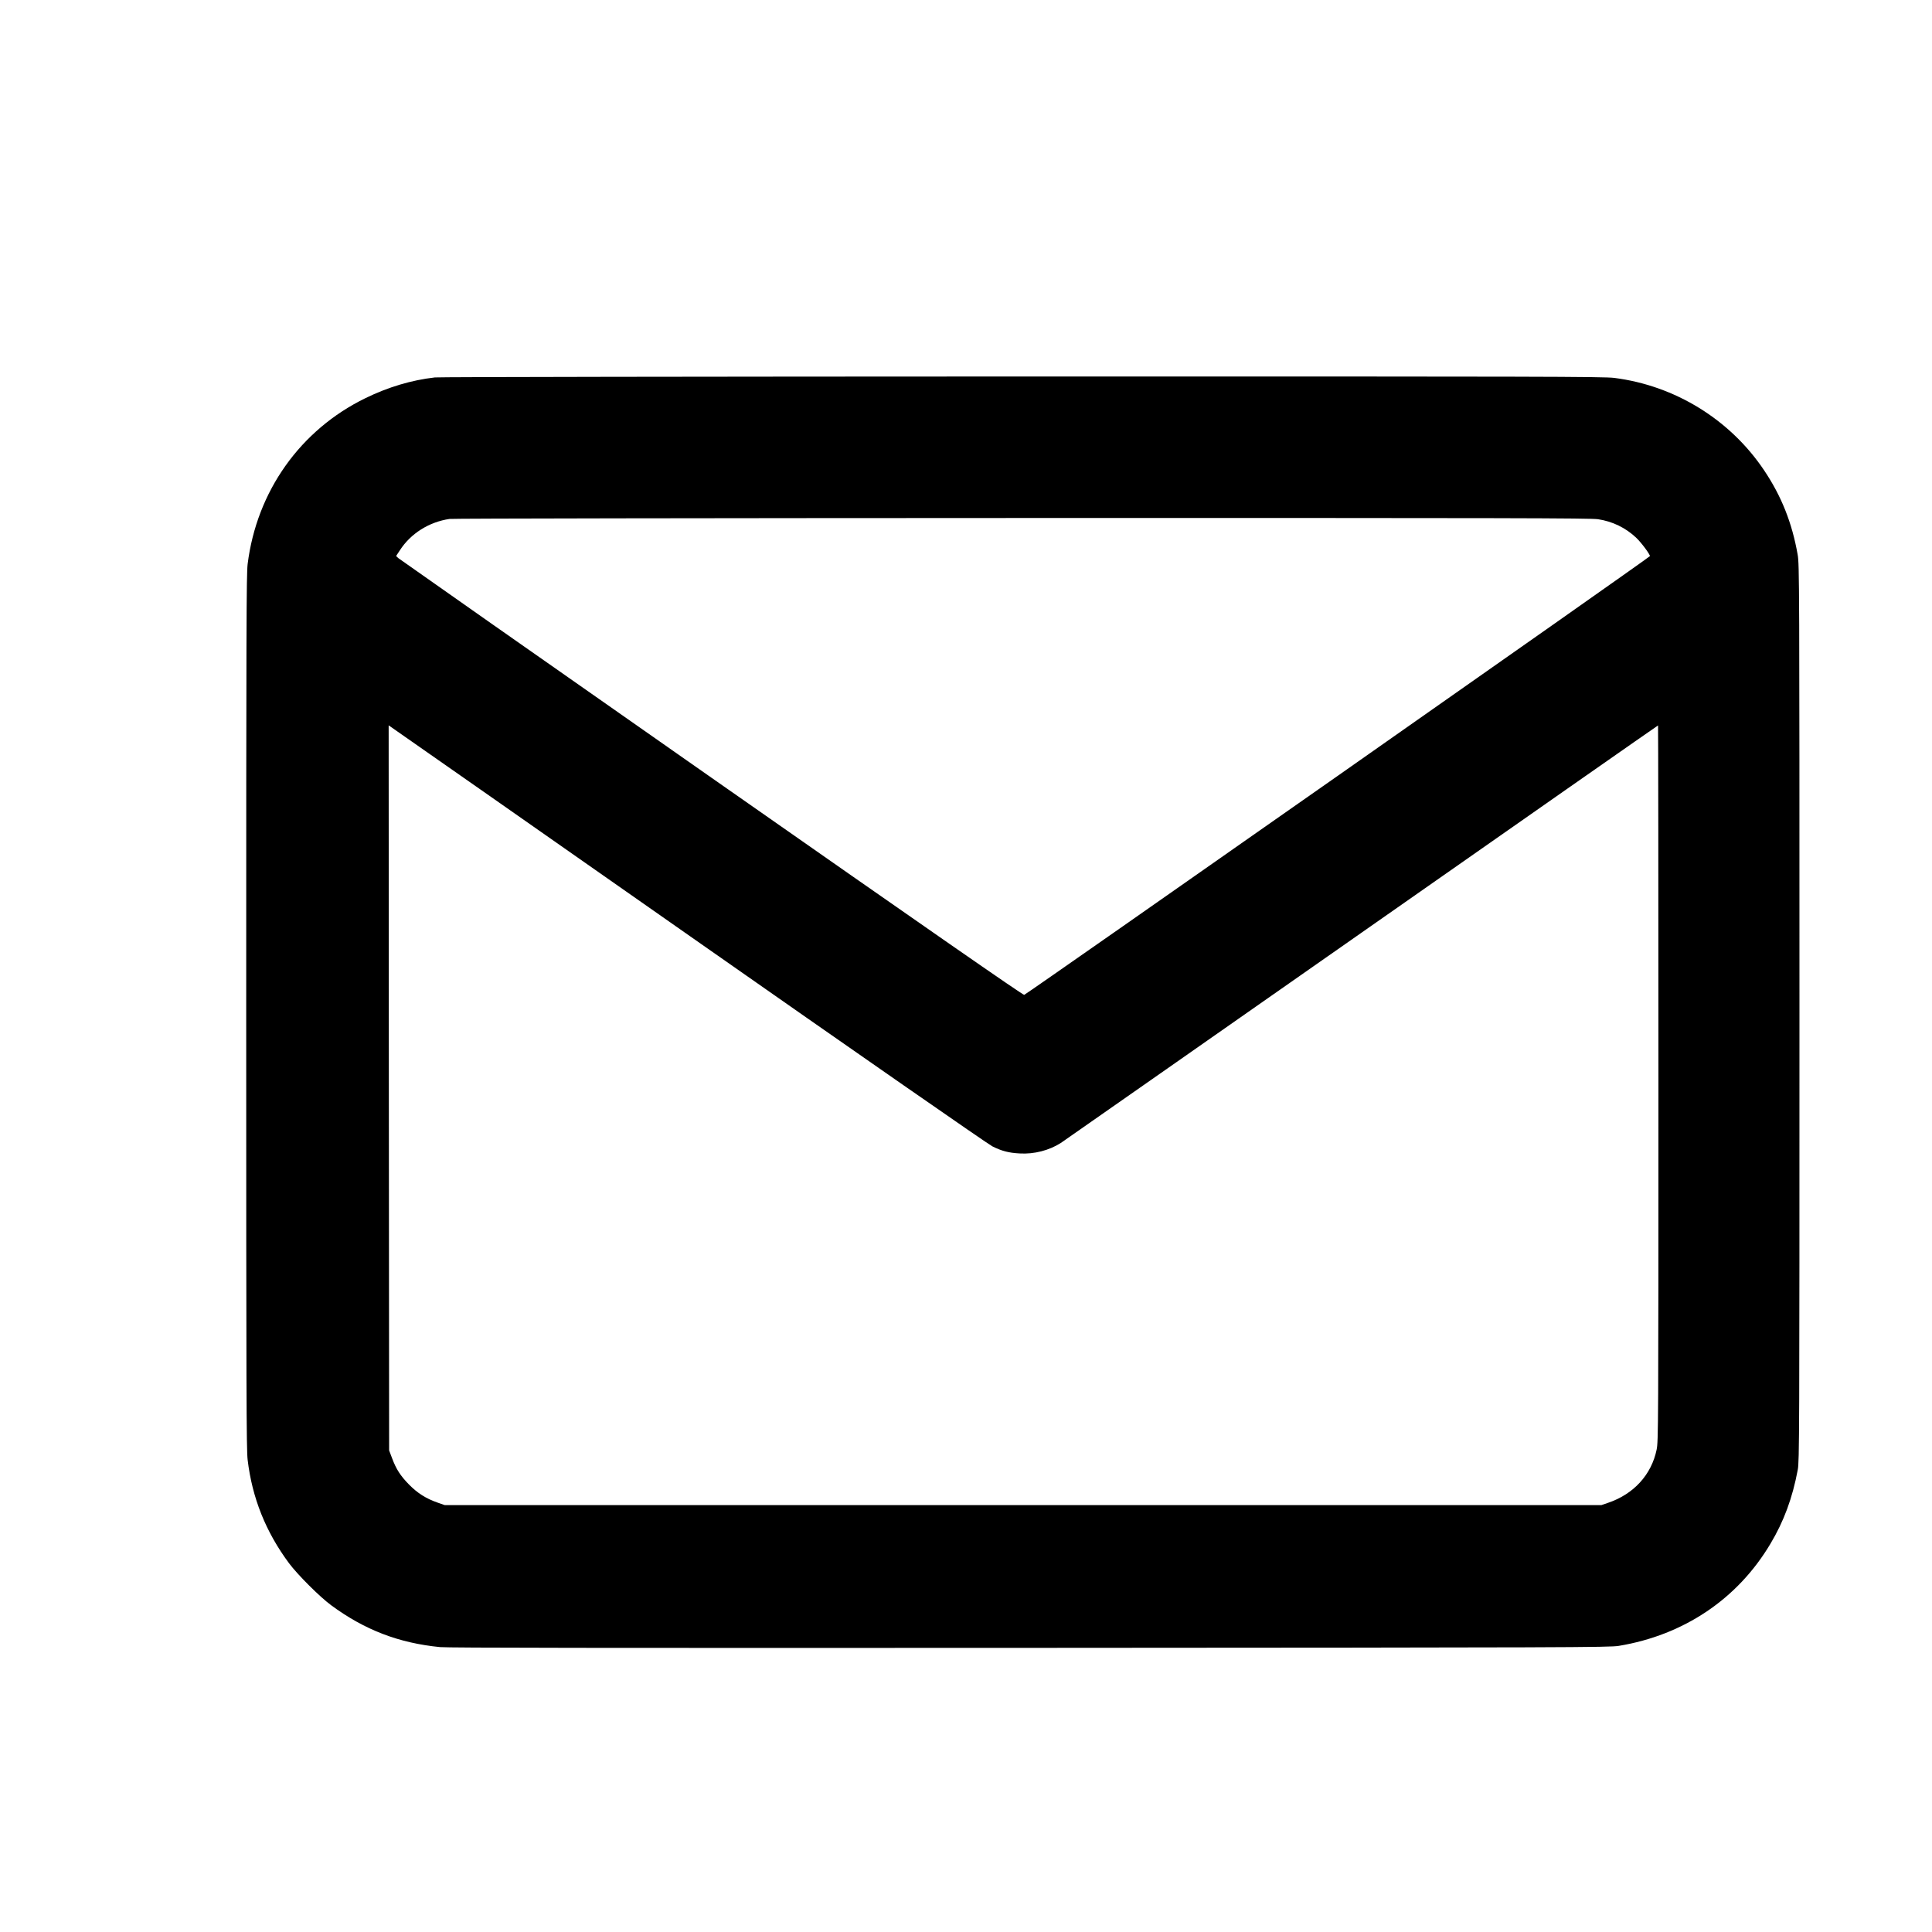 <?xml version="1.0" standalone="no"?>
<!DOCTYPE svg PUBLIC "-//W3C//DTD SVG 20010904//EN"
 "http://www.w3.org/TR/2001/REC-SVG-20010904/DTD/svg10.dtd">
<svg version="1.0" xmlns="http://www.w3.org/2000/svg"
 width="2048pt" height="2048pt" viewBox="0 0 2048 2048"
 preserveAspectRatio="xMidYMid meet">

<g transform="translate(0,2048) scale(0.1,-0.1)"
fill="#000000" stroke="none">
<path d="M4610 16479 c-247 -28 -495 -102 -735 -219 -692 -337 -1154 -989
-1250 -1760 -13 -110 -15 -651 -15 -4745 0 -4063 2 -4636 15 -4749 48 -405
192 -764 438 -1096 92 -123 326 -357 447 -446 355 -262 718 -401 1155 -444 90
-8 1653 -10 6255 -8 5751 3 6142 5 6239 21 690 114 1260 497 1608 1082 142
237 234 485 290 785 17 91 18 320 18 4845 0 4578 -1 4754 -19 4855 -59 337
-172 621 -356 895 -361 538 -944 897 -1588 979 -111 14 -744 16 -6275 15
-3384 -1 -6186 -5 -6227 -10z m12330 -1503 c153 -23 291 -90 402 -194 53 -49
148 -176 148 -197 0 -12 -6597 -4637 -6633 -4651 -12 -4 -1000 682 -3314 2301
-1814 1269 -3308 2318 -3321 2329 l-23 22 40 61 c115 178 309 300 526 332 34
5 2730 9 6070 10 5171 1 6023 -1 6105 -13z m-9630 -4417 c1814 -1270 3166
-2210 3210 -2231 98 -49 173 -69 290 -75 152 -9 311 32 435 111 28 19 1463
1022 3189 2230 1726 1208 3139 2196 3142 2196 2 0 4 -1707 4 -3792 0 -3689 -1
-3796 -19 -3885 -55 -266 -243 -472 -516 -564 l-70 -24 -6130 0 -6130 0 -80
28 c-119 42 -210 99 -300 191 -90 92 -135 161 -179 279 l-31 82 -3 3843 -2
3843 27 -19 c16 -10 1439 -1006 3163 -2213z"/>
</g>
</svg>
